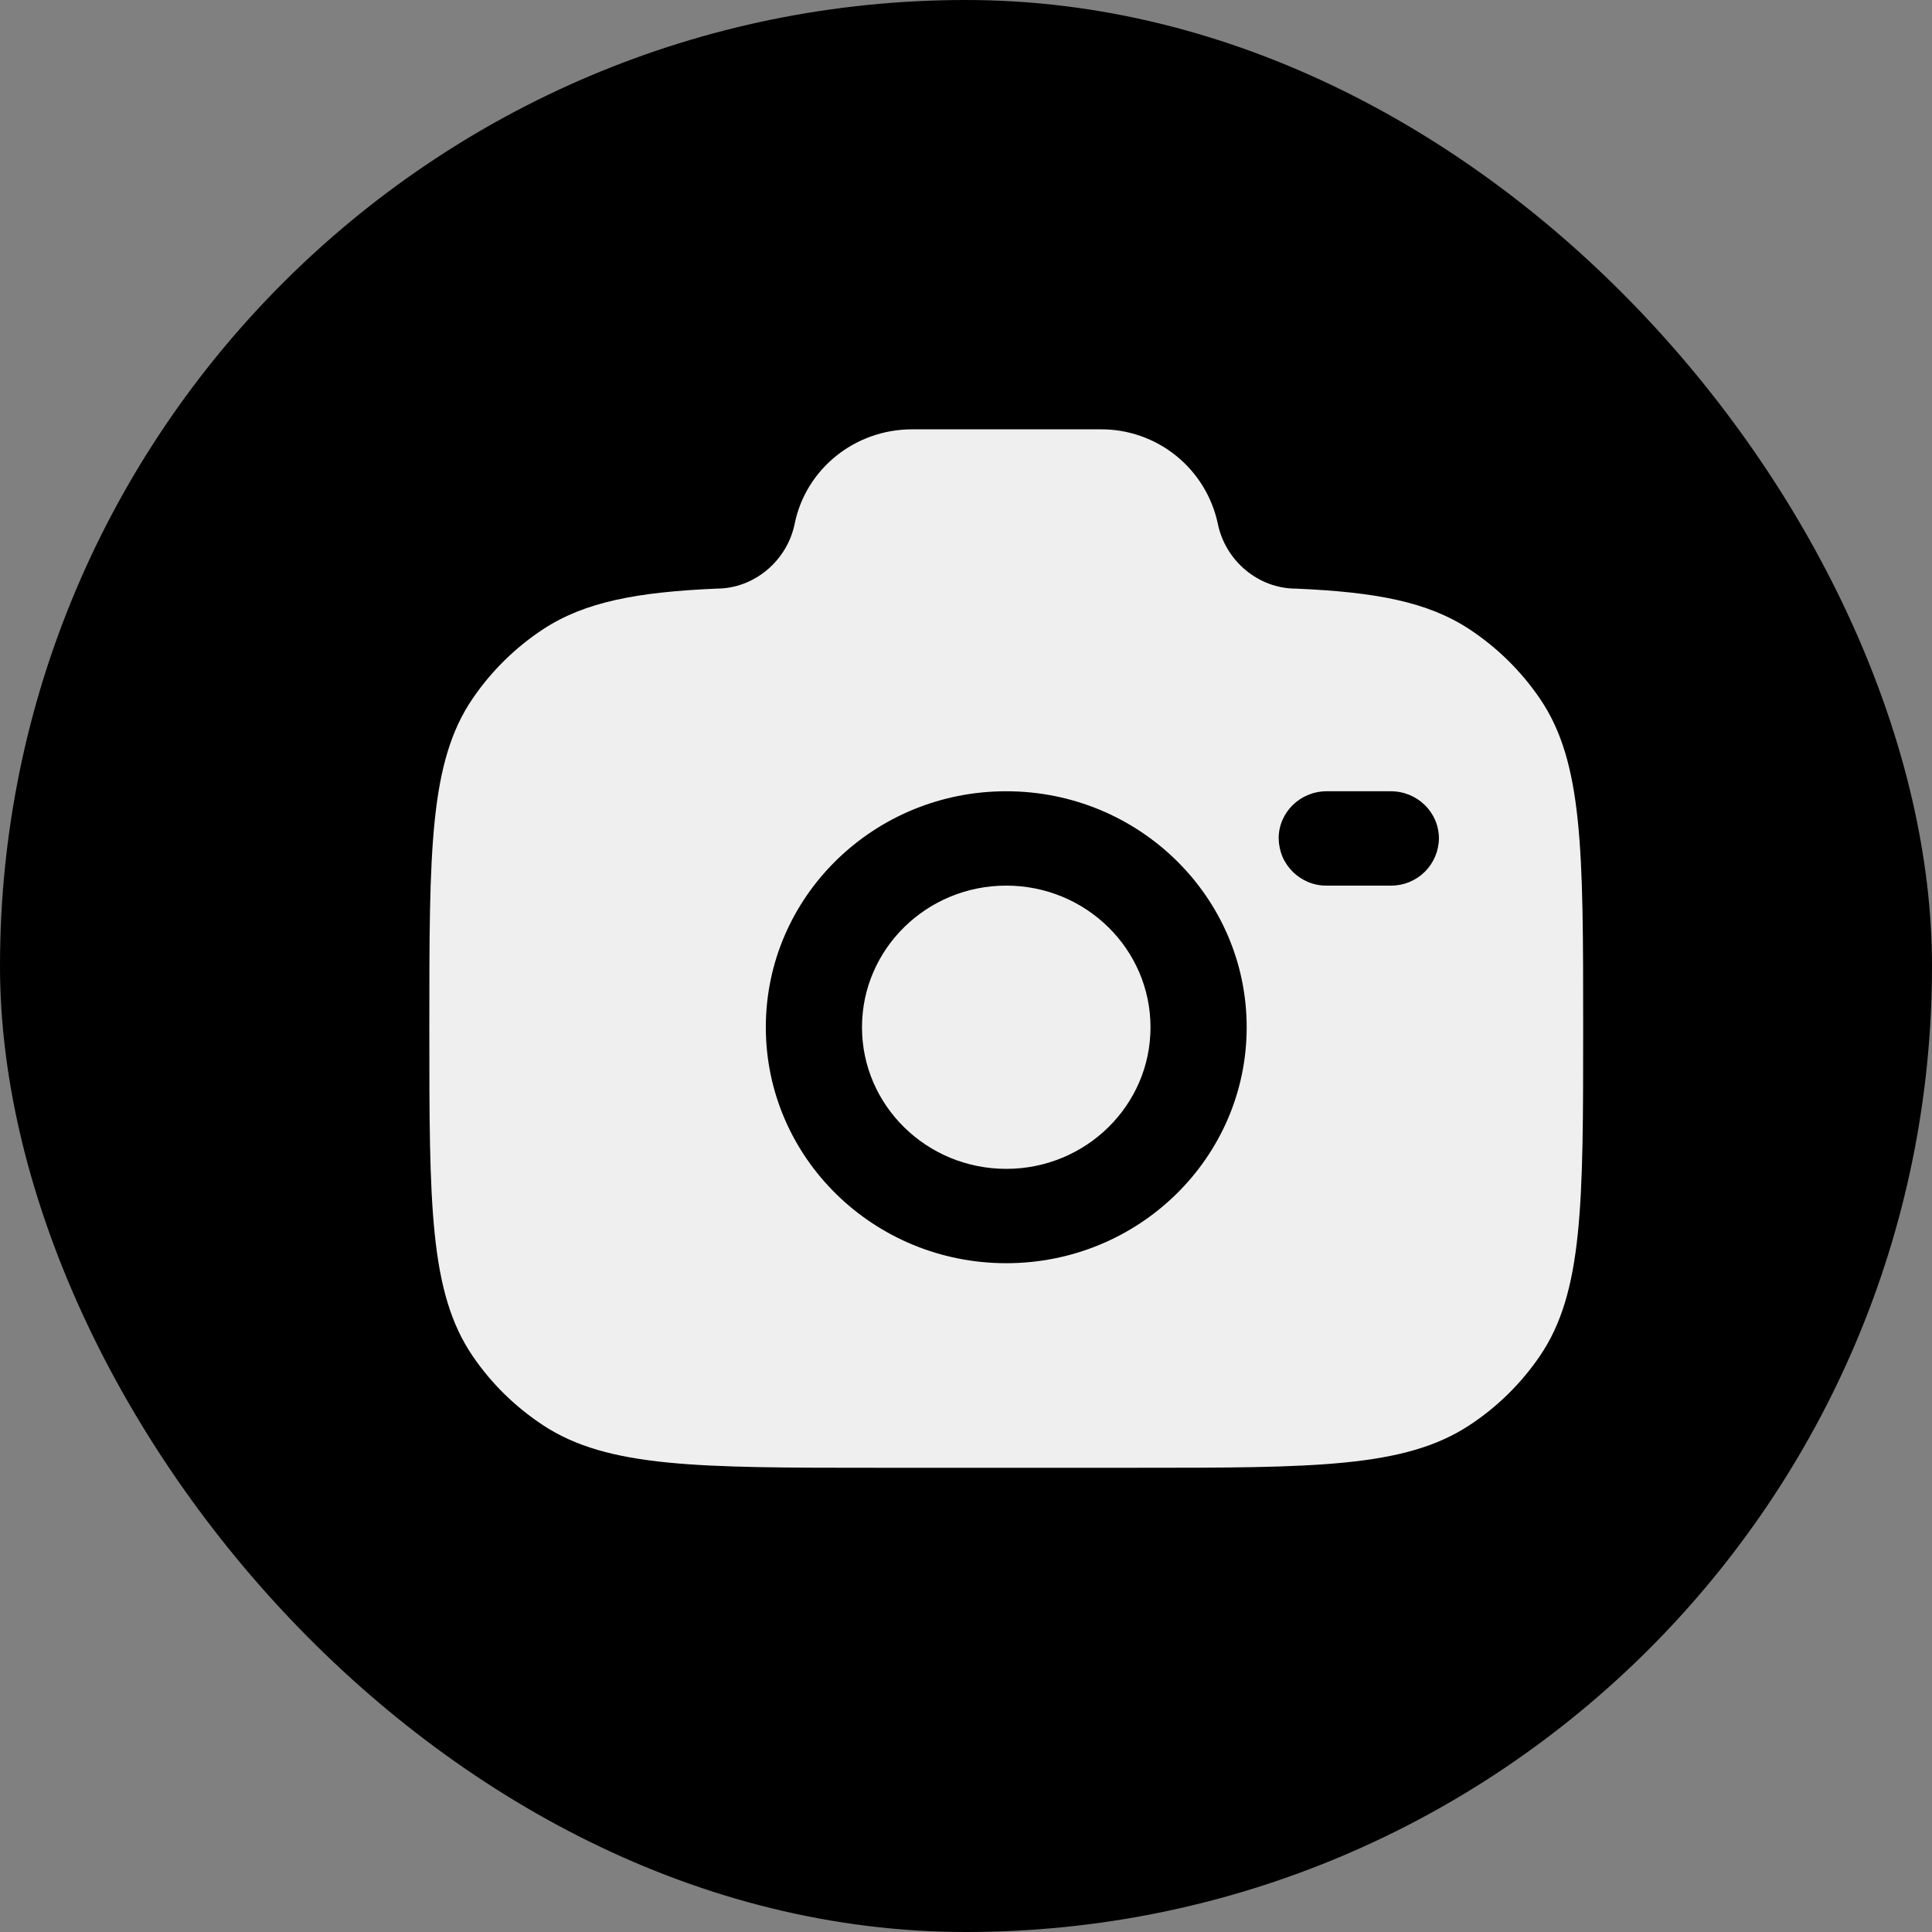 <svg width="18" height="18" viewBox="0 0 18 18" fill="none" xmlns="http://www.w3.org/2000/svg">
<rect x="0" y="0" width="18" height="18" fill="#808080" stroke="none"/>
<rect width="18" height="18" rx="9" fill="black"/>
<path fill-rule="evenodd" clip-rule="evenodd" d="M8.181 13.675H10.569C12.247 13.675 13.086 13.675 13.688 13.28C13.948 13.11 14.172 12.89 14.347 12.633C14.75 12.041 14.75 11.218 14.75 9.571C14.75 7.923 14.75 7.1 14.347 6.509C14.172 6.252 13.948 6.032 13.688 5.861C13.301 5.607 12.817 5.516 12.074 5.484C11.72 5.484 11.415 5.221 11.346 4.879C11.293 4.629 11.155 4.405 10.956 4.245C10.757 4.085 10.509 3.998 10.253 4H8.497C7.966 4 7.508 4.368 7.404 4.879C7.335 5.221 7.03 5.484 6.676 5.484C5.934 5.516 5.449 5.608 5.062 5.861C4.802 6.032 4.578 6.252 4.403 6.509C4 7.1 4 7.923 4 9.571C4 11.218 4 12.041 4.403 12.633C4.577 12.889 4.8 13.108 5.062 13.28C5.664 13.675 6.503 13.675 8.181 13.675ZM9.375 7.372C8.138 7.372 7.135 8.356 7.135 9.57C7.135 10.785 8.138 11.769 9.375 11.769C10.612 11.769 11.615 10.785 11.615 9.571C11.615 8.356 10.612 7.372 9.375 7.372ZM9.375 8.251C8.633 8.251 8.031 8.842 8.031 9.571C8.031 10.299 8.633 10.89 9.375 10.89C10.117 10.89 10.719 10.299 10.719 9.571C10.719 8.842 10.117 8.251 9.375 8.251ZM11.913 7.811C11.913 7.568 12.114 7.372 12.361 7.372H12.958C13.205 7.372 13.406 7.568 13.406 7.811C13.405 7.929 13.357 8.041 13.273 8.124C13.189 8.206 13.076 8.252 12.959 8.251H12.361C12.303 8.252 12.245 8.241 12.191 8.219C12.137 8.197 12.088 8.165 12.046 8.124C12.005 8.083 11.971 8.035 11.948 7.981C11.926 7.927 11.914 7.87 11.913 7.811Z" fill="#EFEFEF"/>
</svg>
